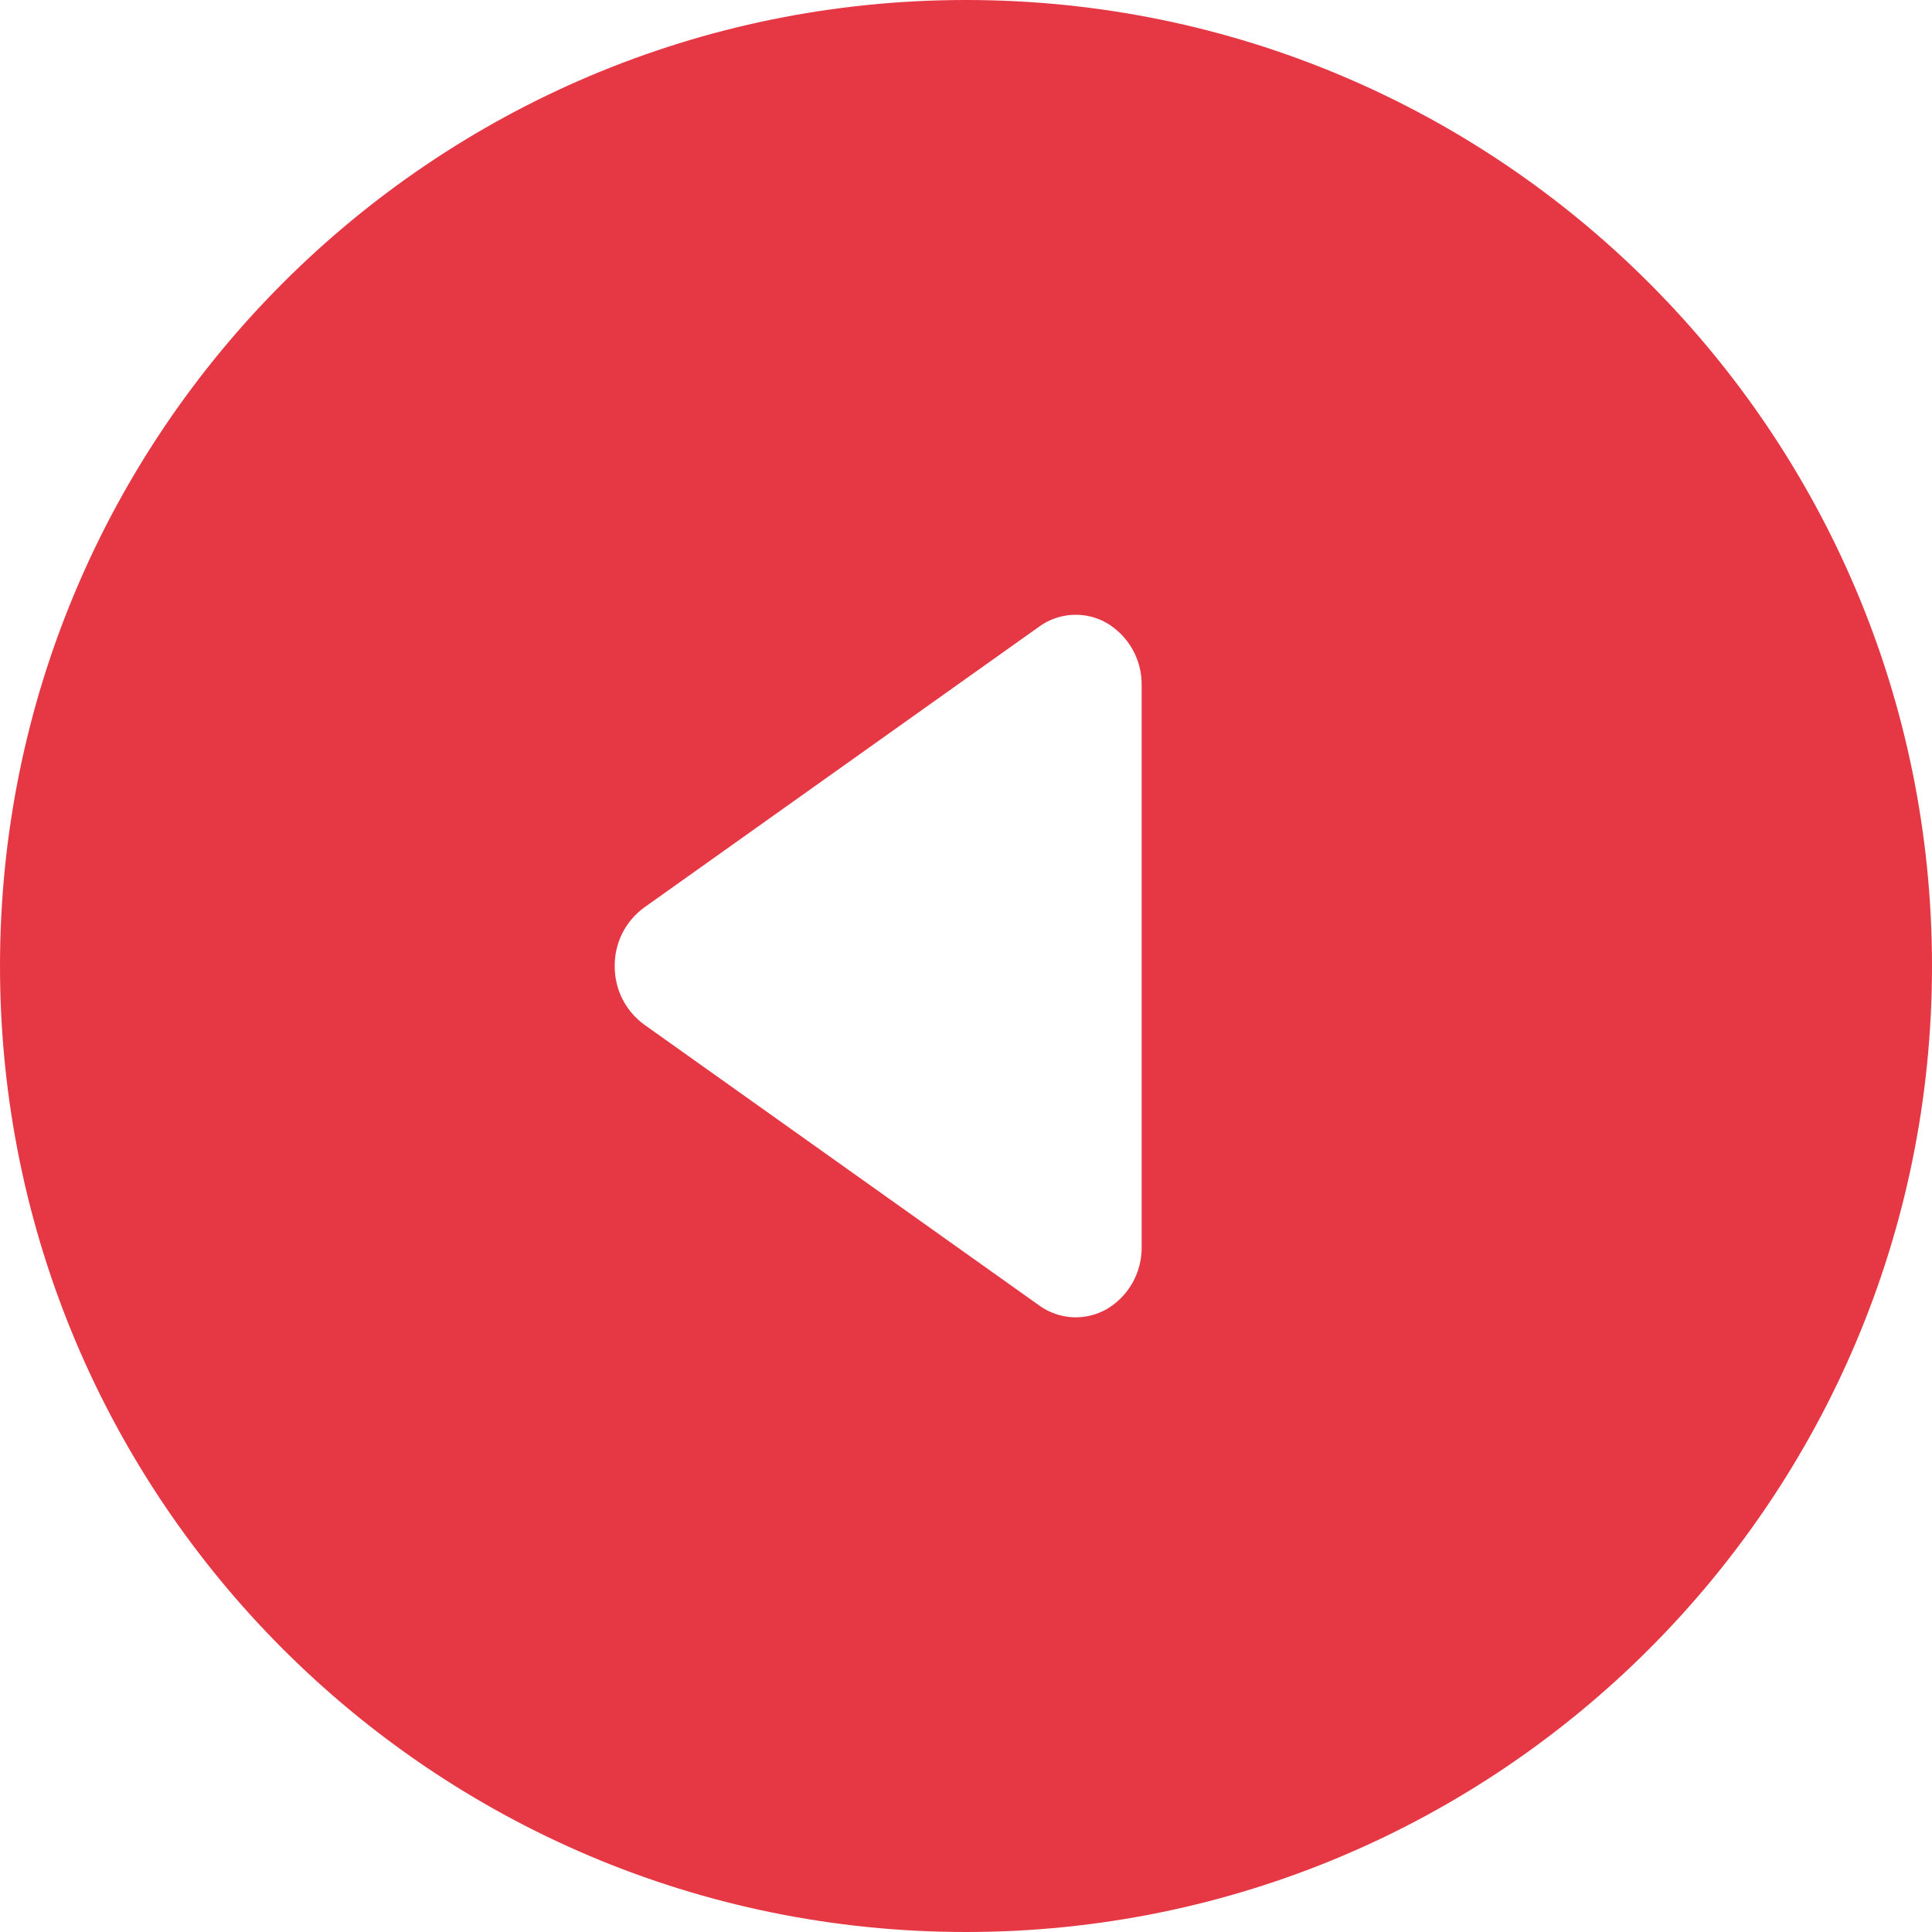 <svg width="36" height="36" viewBox="0 0 36 36" fill="none" xmlns="http://www.w3.org/2000/svg">
<path fill-rule="evenodd" clip-rule="evenodd" d="M36 18C36 8.059 27.941 0 18 0C8.059 0 0 8.059 0 18C0 27.941 8.059 36 18 36C27.941 36 36 27.941 36 18ZM21.273 12.764C21.275 12.531 21.217 12.303 21.103 12.1C20.989 11.898 20.824 11.729 20.625 11.61C20.431 11.498 20.209 11.445 19.985 11.457C19.762 11.468 19.546 11.544 19.365 11.675L12.001 16.912C11.83 17.037 11.691 17.201 11.596 17.39C11.501 17.579 11.453 17.788 11.454 18C11.453 18.212 11.501 18.422 11.596 18.611C11.691 18.801 11.83 18.965 12.001 19.09L19.365 24.326C19.546 24.457 19.762 24.533 19.985 24.545C20.209 24.556 20.431 24.503 20.625 24.392C20.825 24.273 20.99 24.104 21.104 23.901C21.217 23.698 21.276 23.469 21.273 23.236V12.764Z" fill="#E63844"/>
</svg>
